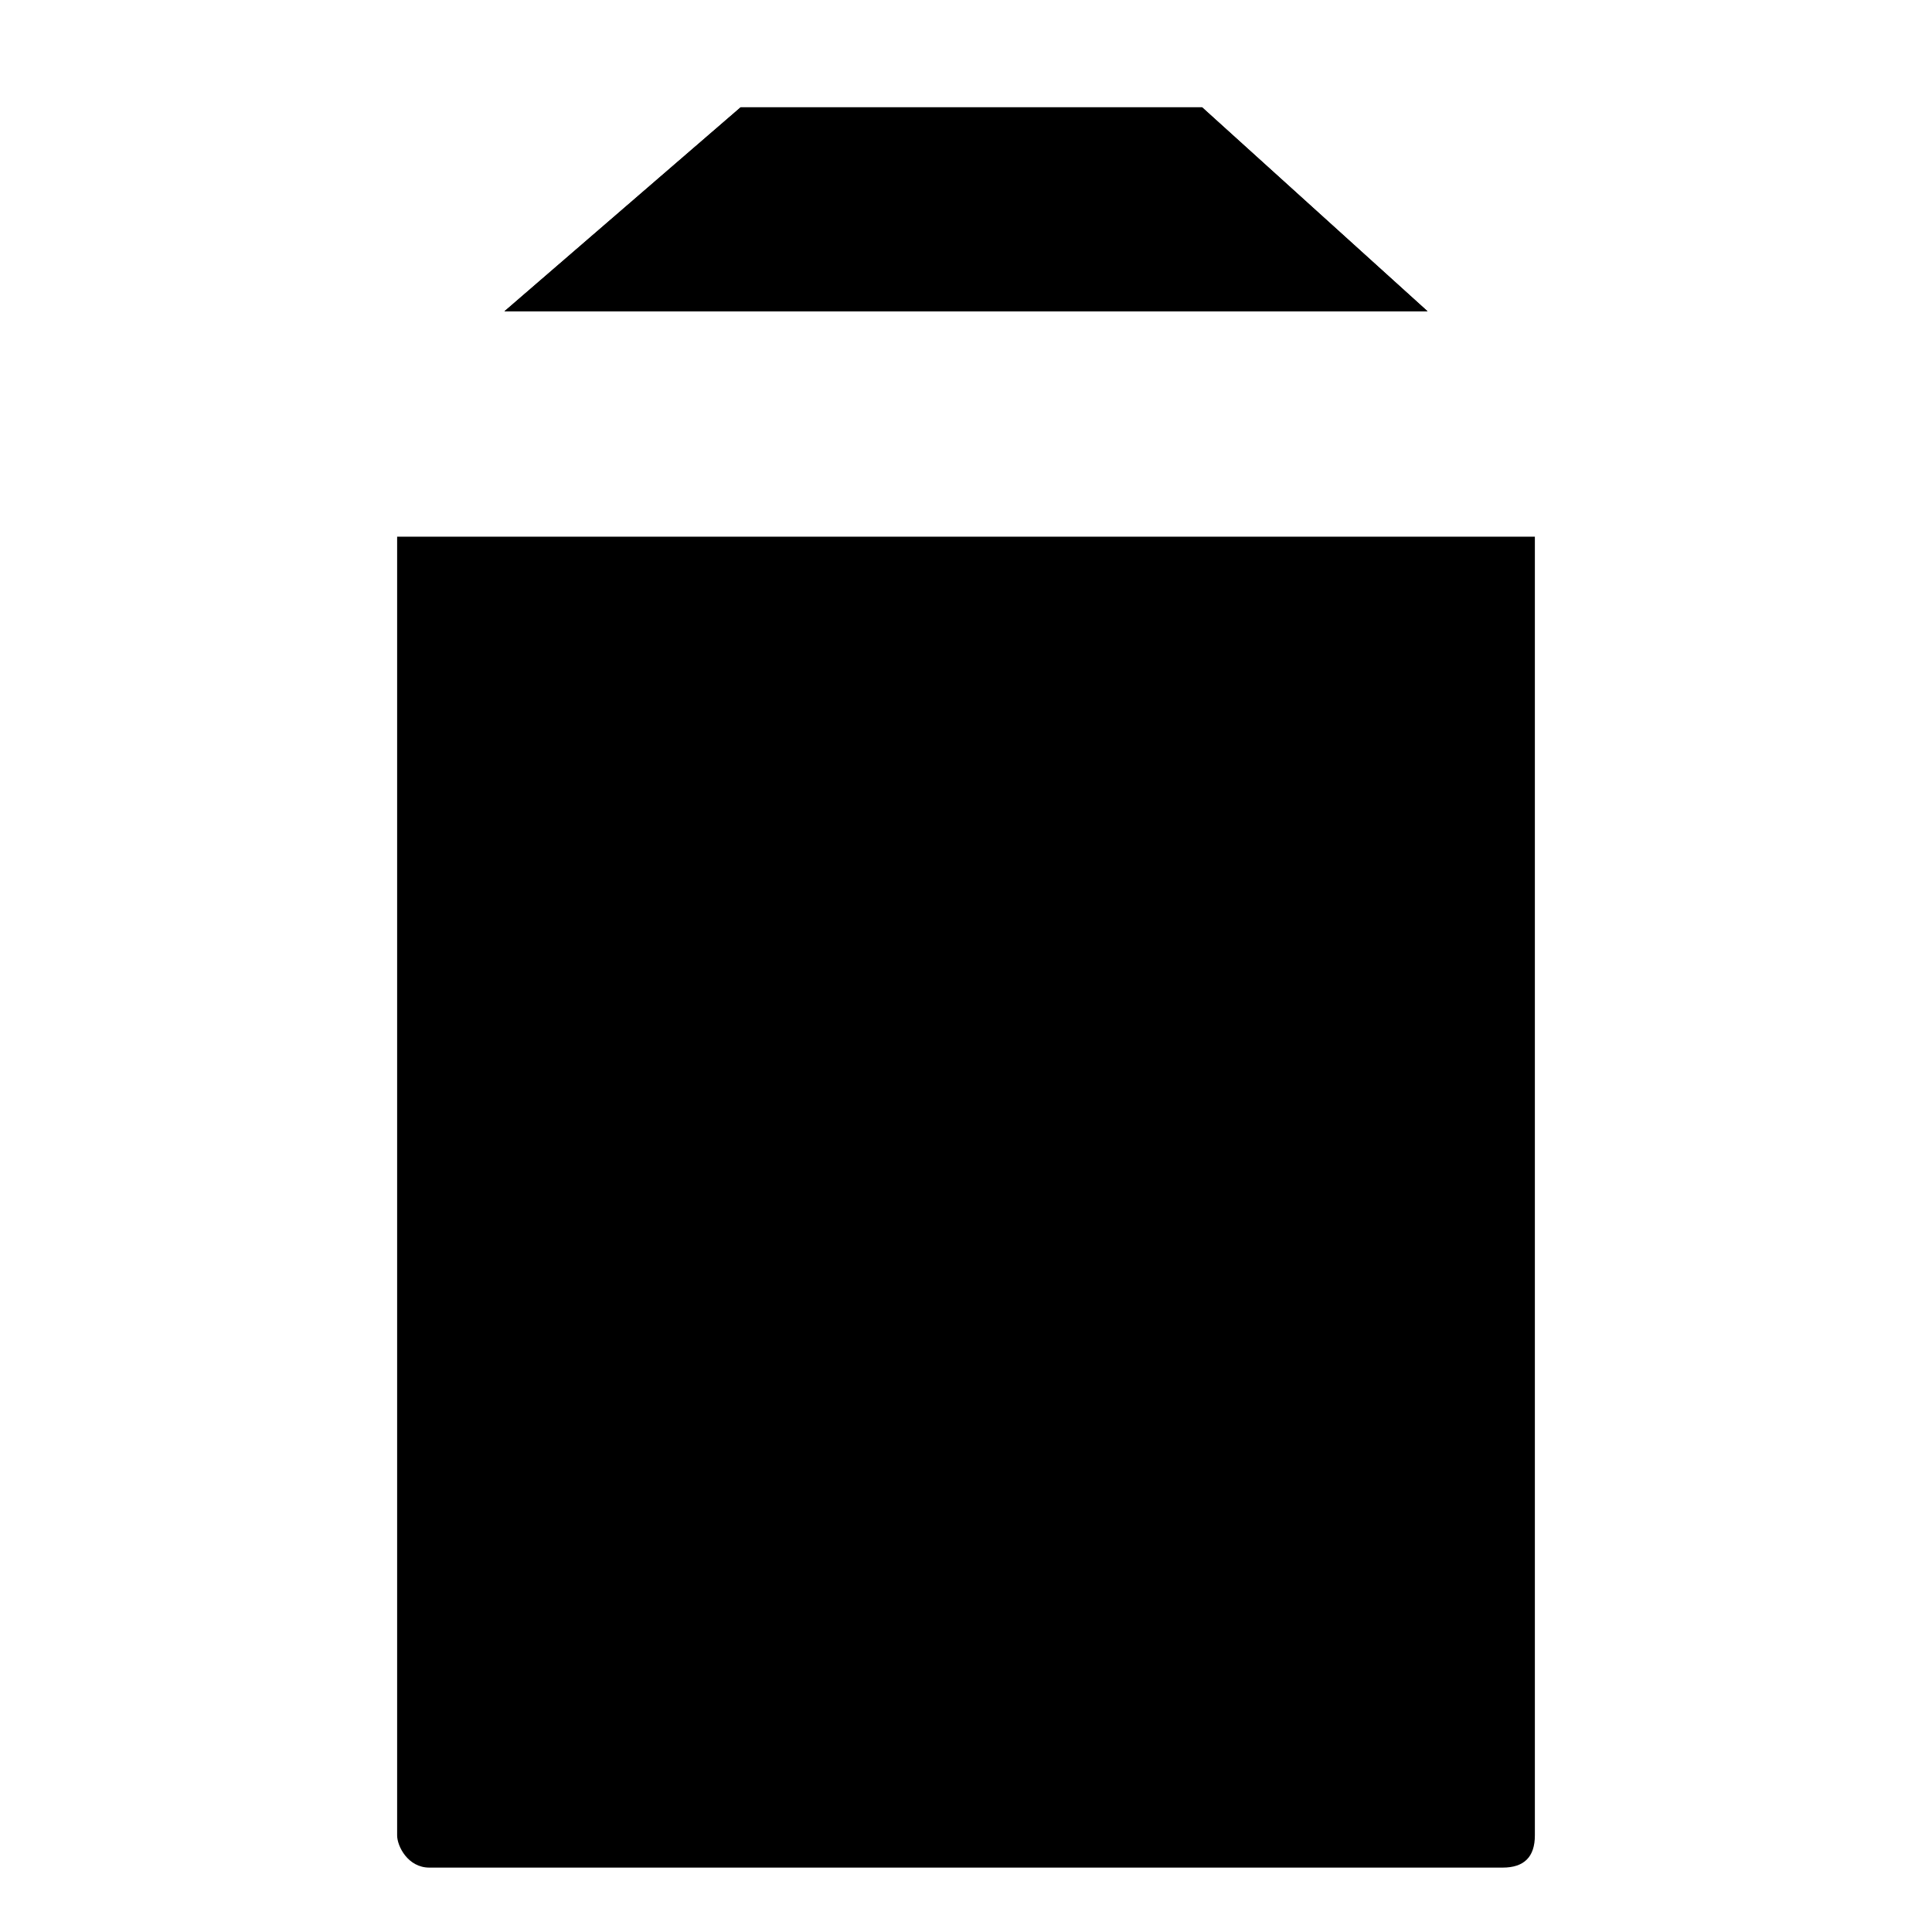 <svg xmlns="http://www.w3.org/2000/svg" width="18" height="18" fill="currentColor" viewBox="0 0 18 18">
  <path d="M14 17.4H4c-.2 0-.3-.2-.3-.3V5h10.6v12.1c0 .2-.1.3-.3.3ZM2 2.9h14m-11.3 0L6.9 1h4.3l2.1 1.9"/>
  <path d="M4.7 2.9 6.9 1h4.3l2.1 1.9"/>
</svg>
